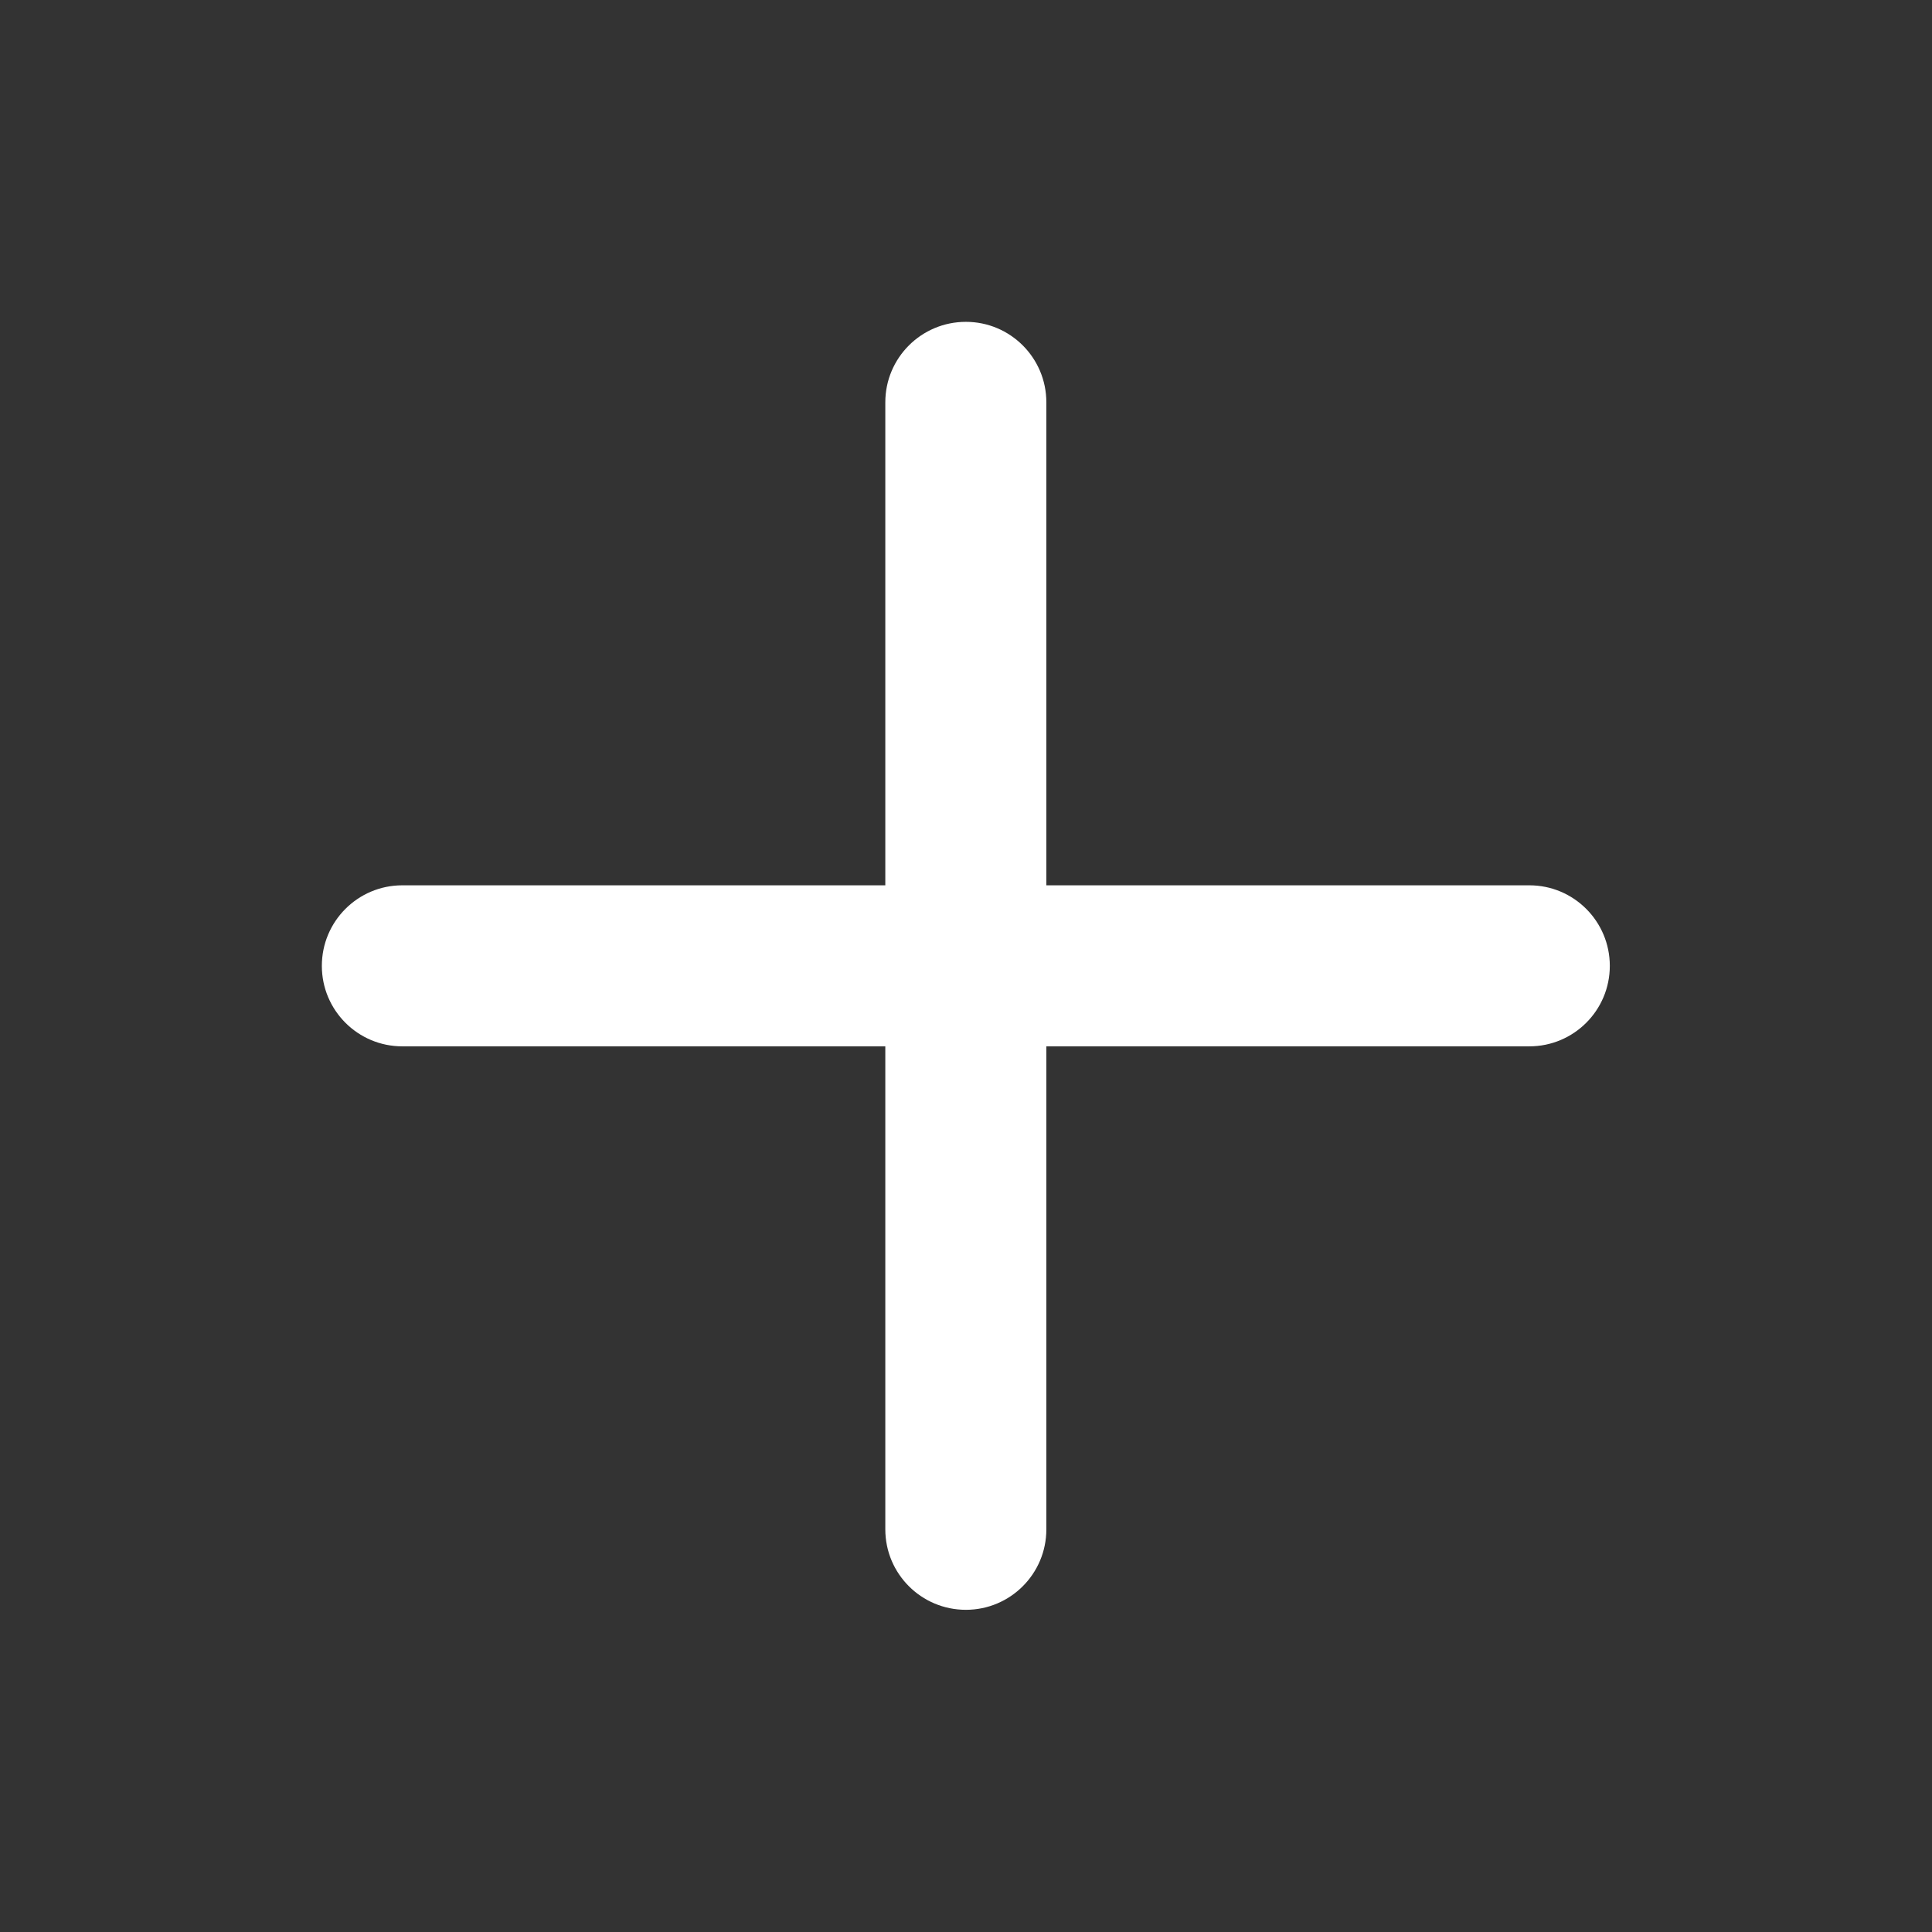 <svg width="17" height="17" viewBox="0 0 17 17" fill="none" xmlns="http://www.w3.org/2000/svg">
<rect x="0" y="0" width="17" height="17" fill="#333333" stroke="none"/>
<path d="M8.499 2.832C8.107 2.832 7.79 3.149 7.79 3.54V7.79H3.54C3.149 7.79 2.832 8.107 2.832 8.499C2.832 8.89 3.149 9.207 3.54 9.207H7.79V13.457C7.79 13.848 8.107 14.165 8.499 14.165C8.89 14.165 9.207 13.848 9.207 13.457V9.207H13.457C13.848 9.207 14.165 8.89 14.165 8.499C14.165 8.107 13.848 7.79 13.457 7.79H9.207V3.54C9.207 3.149 8.89 2.832 8.499 2.832Z" fill="white"/>
</svg>
